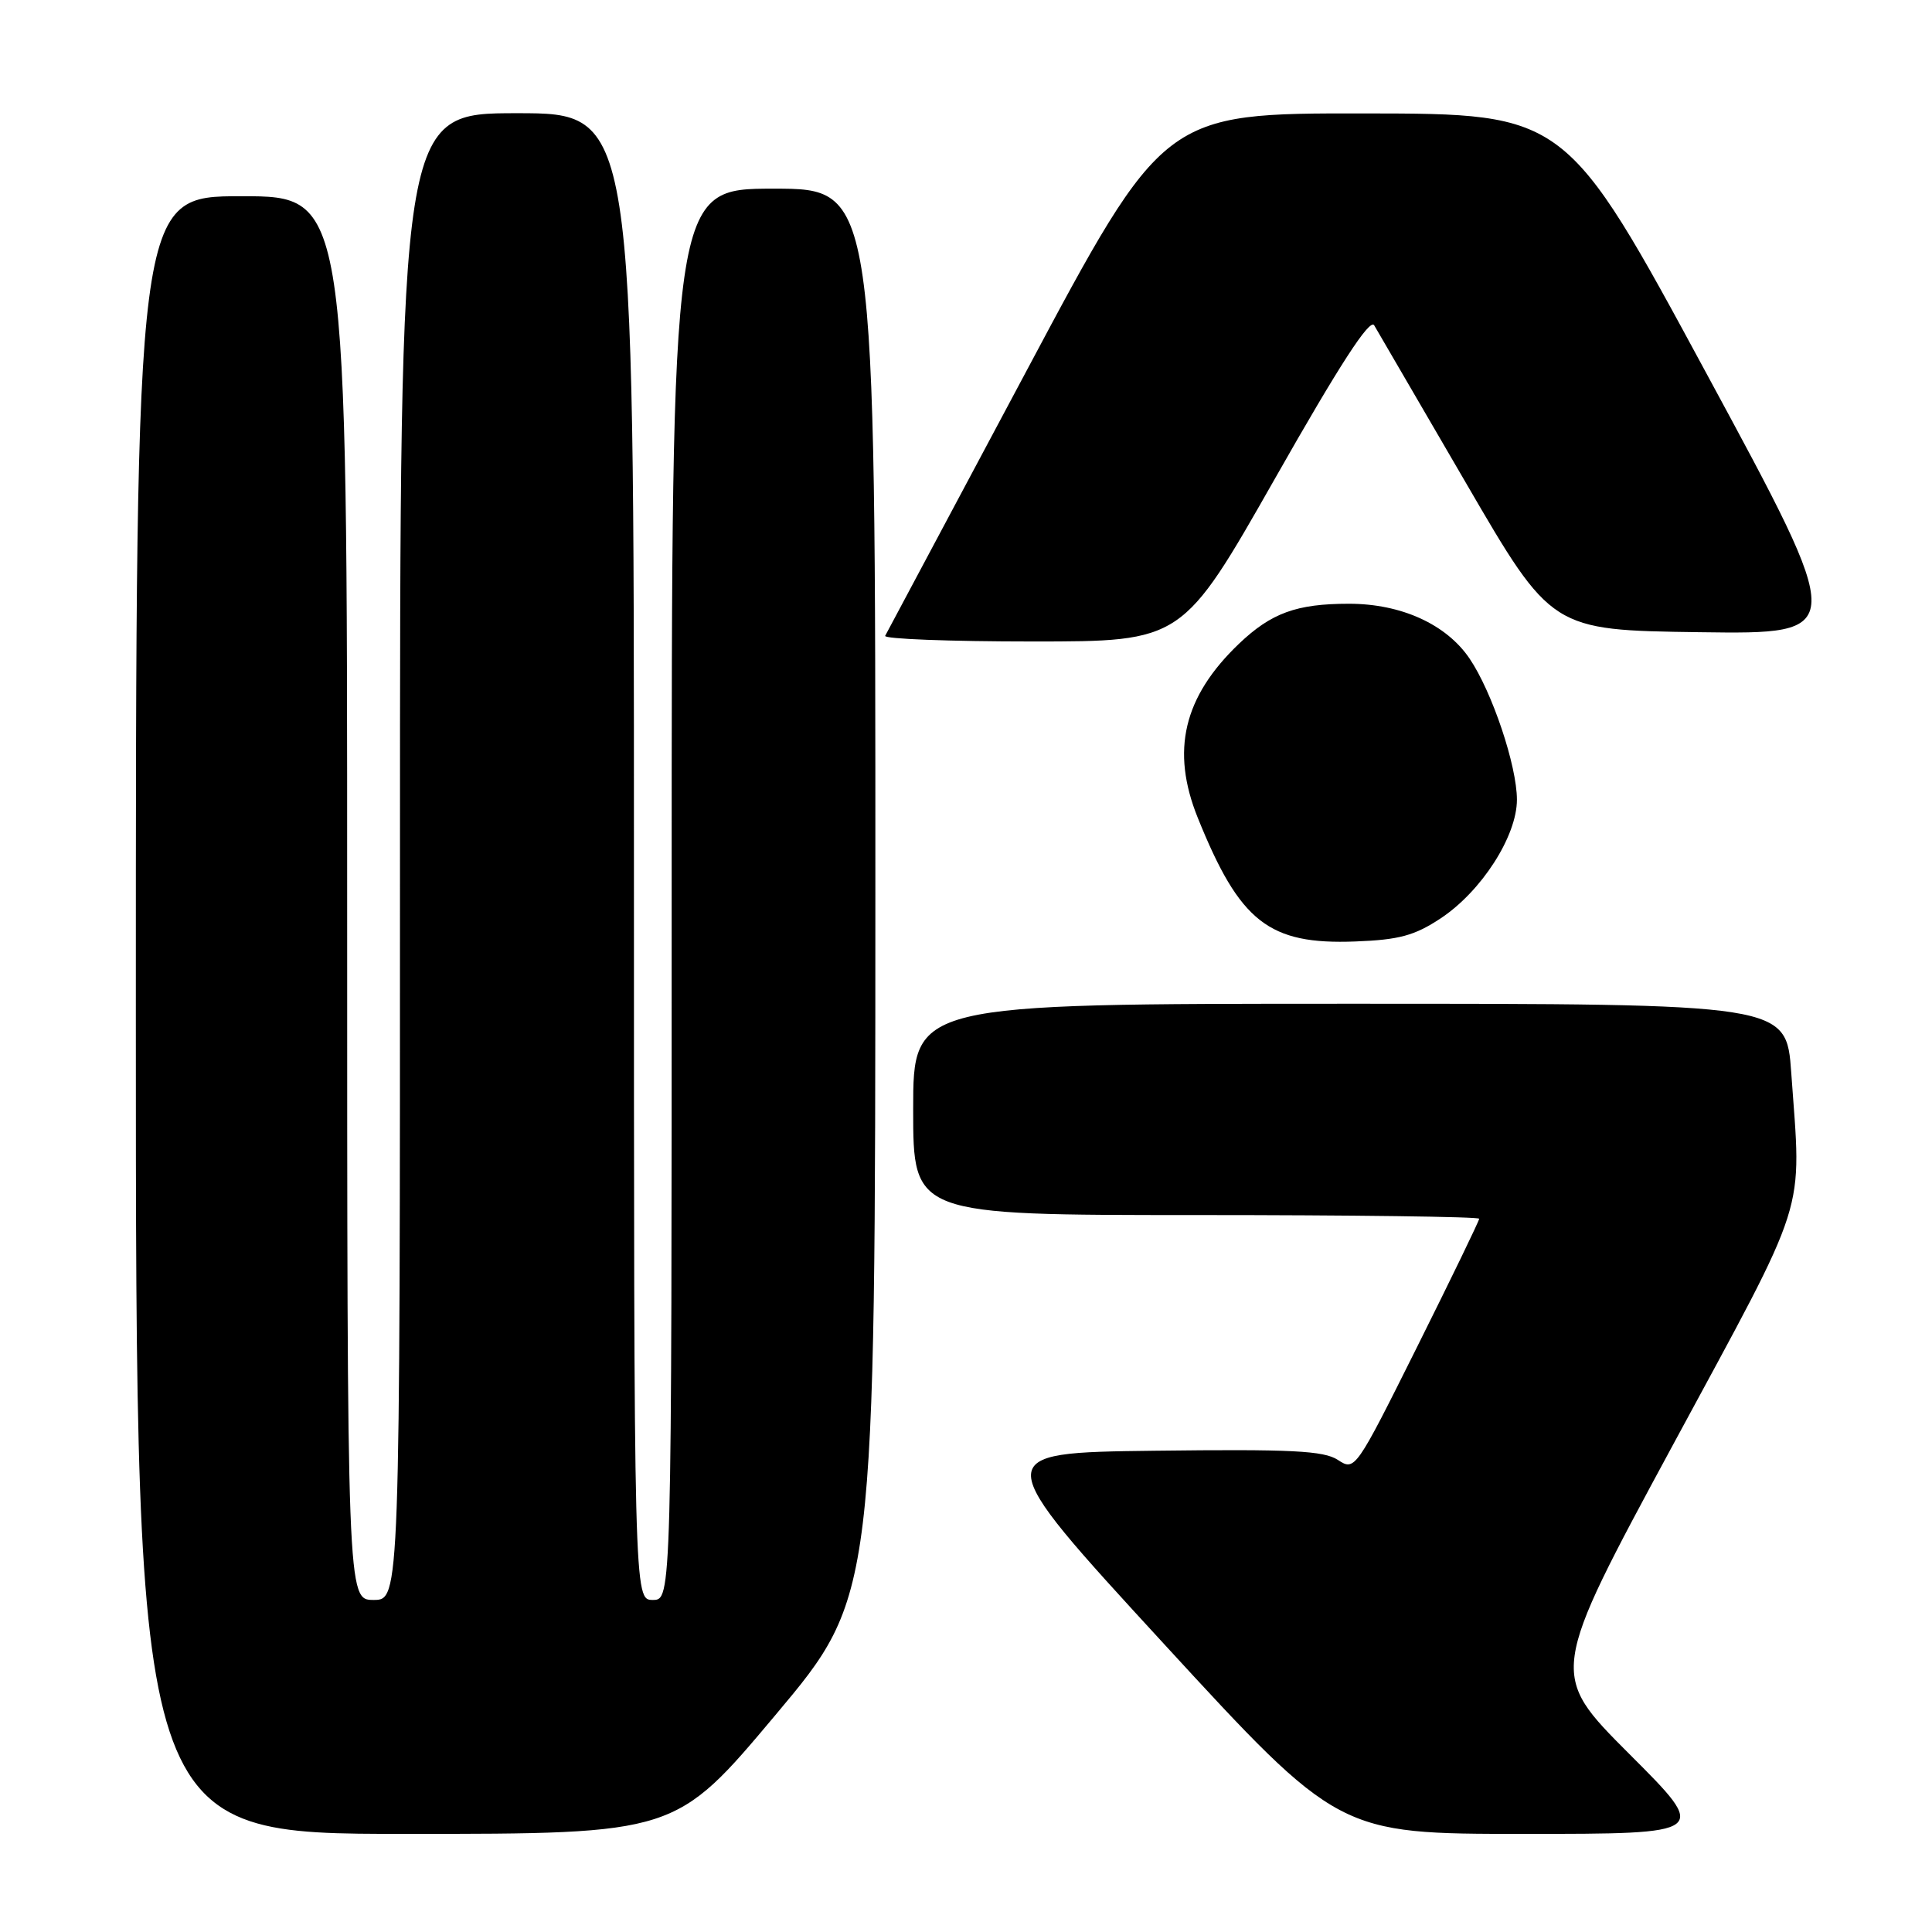 <?xml version="1.0" encoding="UTF-8" standalone="no"?>
<!DOCTYPE svg PUBLIC "-//W3C//DTD SVG 1.1//EN" "http://www.w3.org/Graphics/SVG/1.1/DTD/svg11.dtd" >
<svg xmlns="http://www.w3.org/2000/svg" xmlns:xlink="http://www.w3.org/1999/xlink" version="1.1" viewBox="0 0 256 256">
 <g >
 <path fill="currentColor"
d=" M 102.75 227.25 C 115.98 211.50 115.98 211.50 115.99 118.25 C 116.00 25.00 116.00 25.00 102.50 25.00 C 89.00 25.00 89.00 25.00 89.00 118.50 C 89.00 212.00 89.00 212.00 86.50 212.00 C 84.00 212.00 84.00 212.00 84.00 113.50 C 84.00 15.00 84.00 15.00 68.50 15.00 C 53.00 15.00 53.00 15.00 53.00 113.50 C 53.00 212.00 53.00 212.00 49.50 212.00 C 46.00 212.00 46.00 212.00 46.00 119.00 C 46.00 26.00 46.00 26.00 32.00 26.00 C 18.00 26.00 18.00 26.00 18.00 134.50 C 18.00 243.00 18.00 243.00 53.77 243.00 C 89.53 243.00 89.53 243.00 102.75 227.25 Z  M 215.88 232.40 C 205.28 221.79 205.28 221.79 221.64 191.52 C 239.83 157.87 238.71 161.38 237.35 142.15 C 236.70 133.00 236.70 133.00 178.85 133.00 C 121.00 133.00 121.00 133.00 121.00 147.00 C 121.00 161.00 121.00 161.00 158.50 161.00 C 179.12 161.00 196.00 161.22 196.00 161.49 C 196.00 161.76 192.30 169.40 187.78 178.46 C 179.63 194.80 179.54 194.93 177.28 193.45 C 175.41 192.22 171.14 192.01 152.99 192.23 C 130.96 192.50 130.96 192.50 154.16 217.75 C 177.37 243.00 177.37 243.00 201.93 243.00 C 226.49 243.00 226.49 243.00 215.88 232.40 Z  M 190.89 121.69 C 196.30 118.11 201.00 110.80 201.00 105.96 C 201.00 101.47 197.72 91.69 194.73 87.27 C 191.65 82.72 185.67 80.00 178.75 80.00 C 171.79 80.00 168.45 81.22 164.16 85.31 C 156.81 92.34 155.12 99.47 158.71 108.36 C 164.28 122.18 168.12 125.19 179.59 124.75 C 185.40 124.53 187.44 123.97 190.89 121.69 Z  M 168.97 63.36 C 177.53 48.28 181.51 42.14 182.09 43.11 C 182.54 43.87 188.01 53.27 194.25 64.00 C 205.59 83.50 205.59 83.50 225.20 83.77 C 244.81 84.04 244.81 84.04 226.15 49.55 C 207.50 15.06 207.50 15.06 180.85 15.03 C 154.21 15.00 154.21 15.00 135.96 49.25 C 125.92 68.09 117.52 83.84 117.29 84.25 C 117.07 84.66 125.83 85.00 136.78 85.00 C 156.67 85.00 156.67 85.00 168.97 63.36 Z "/>
</g>
</svg>